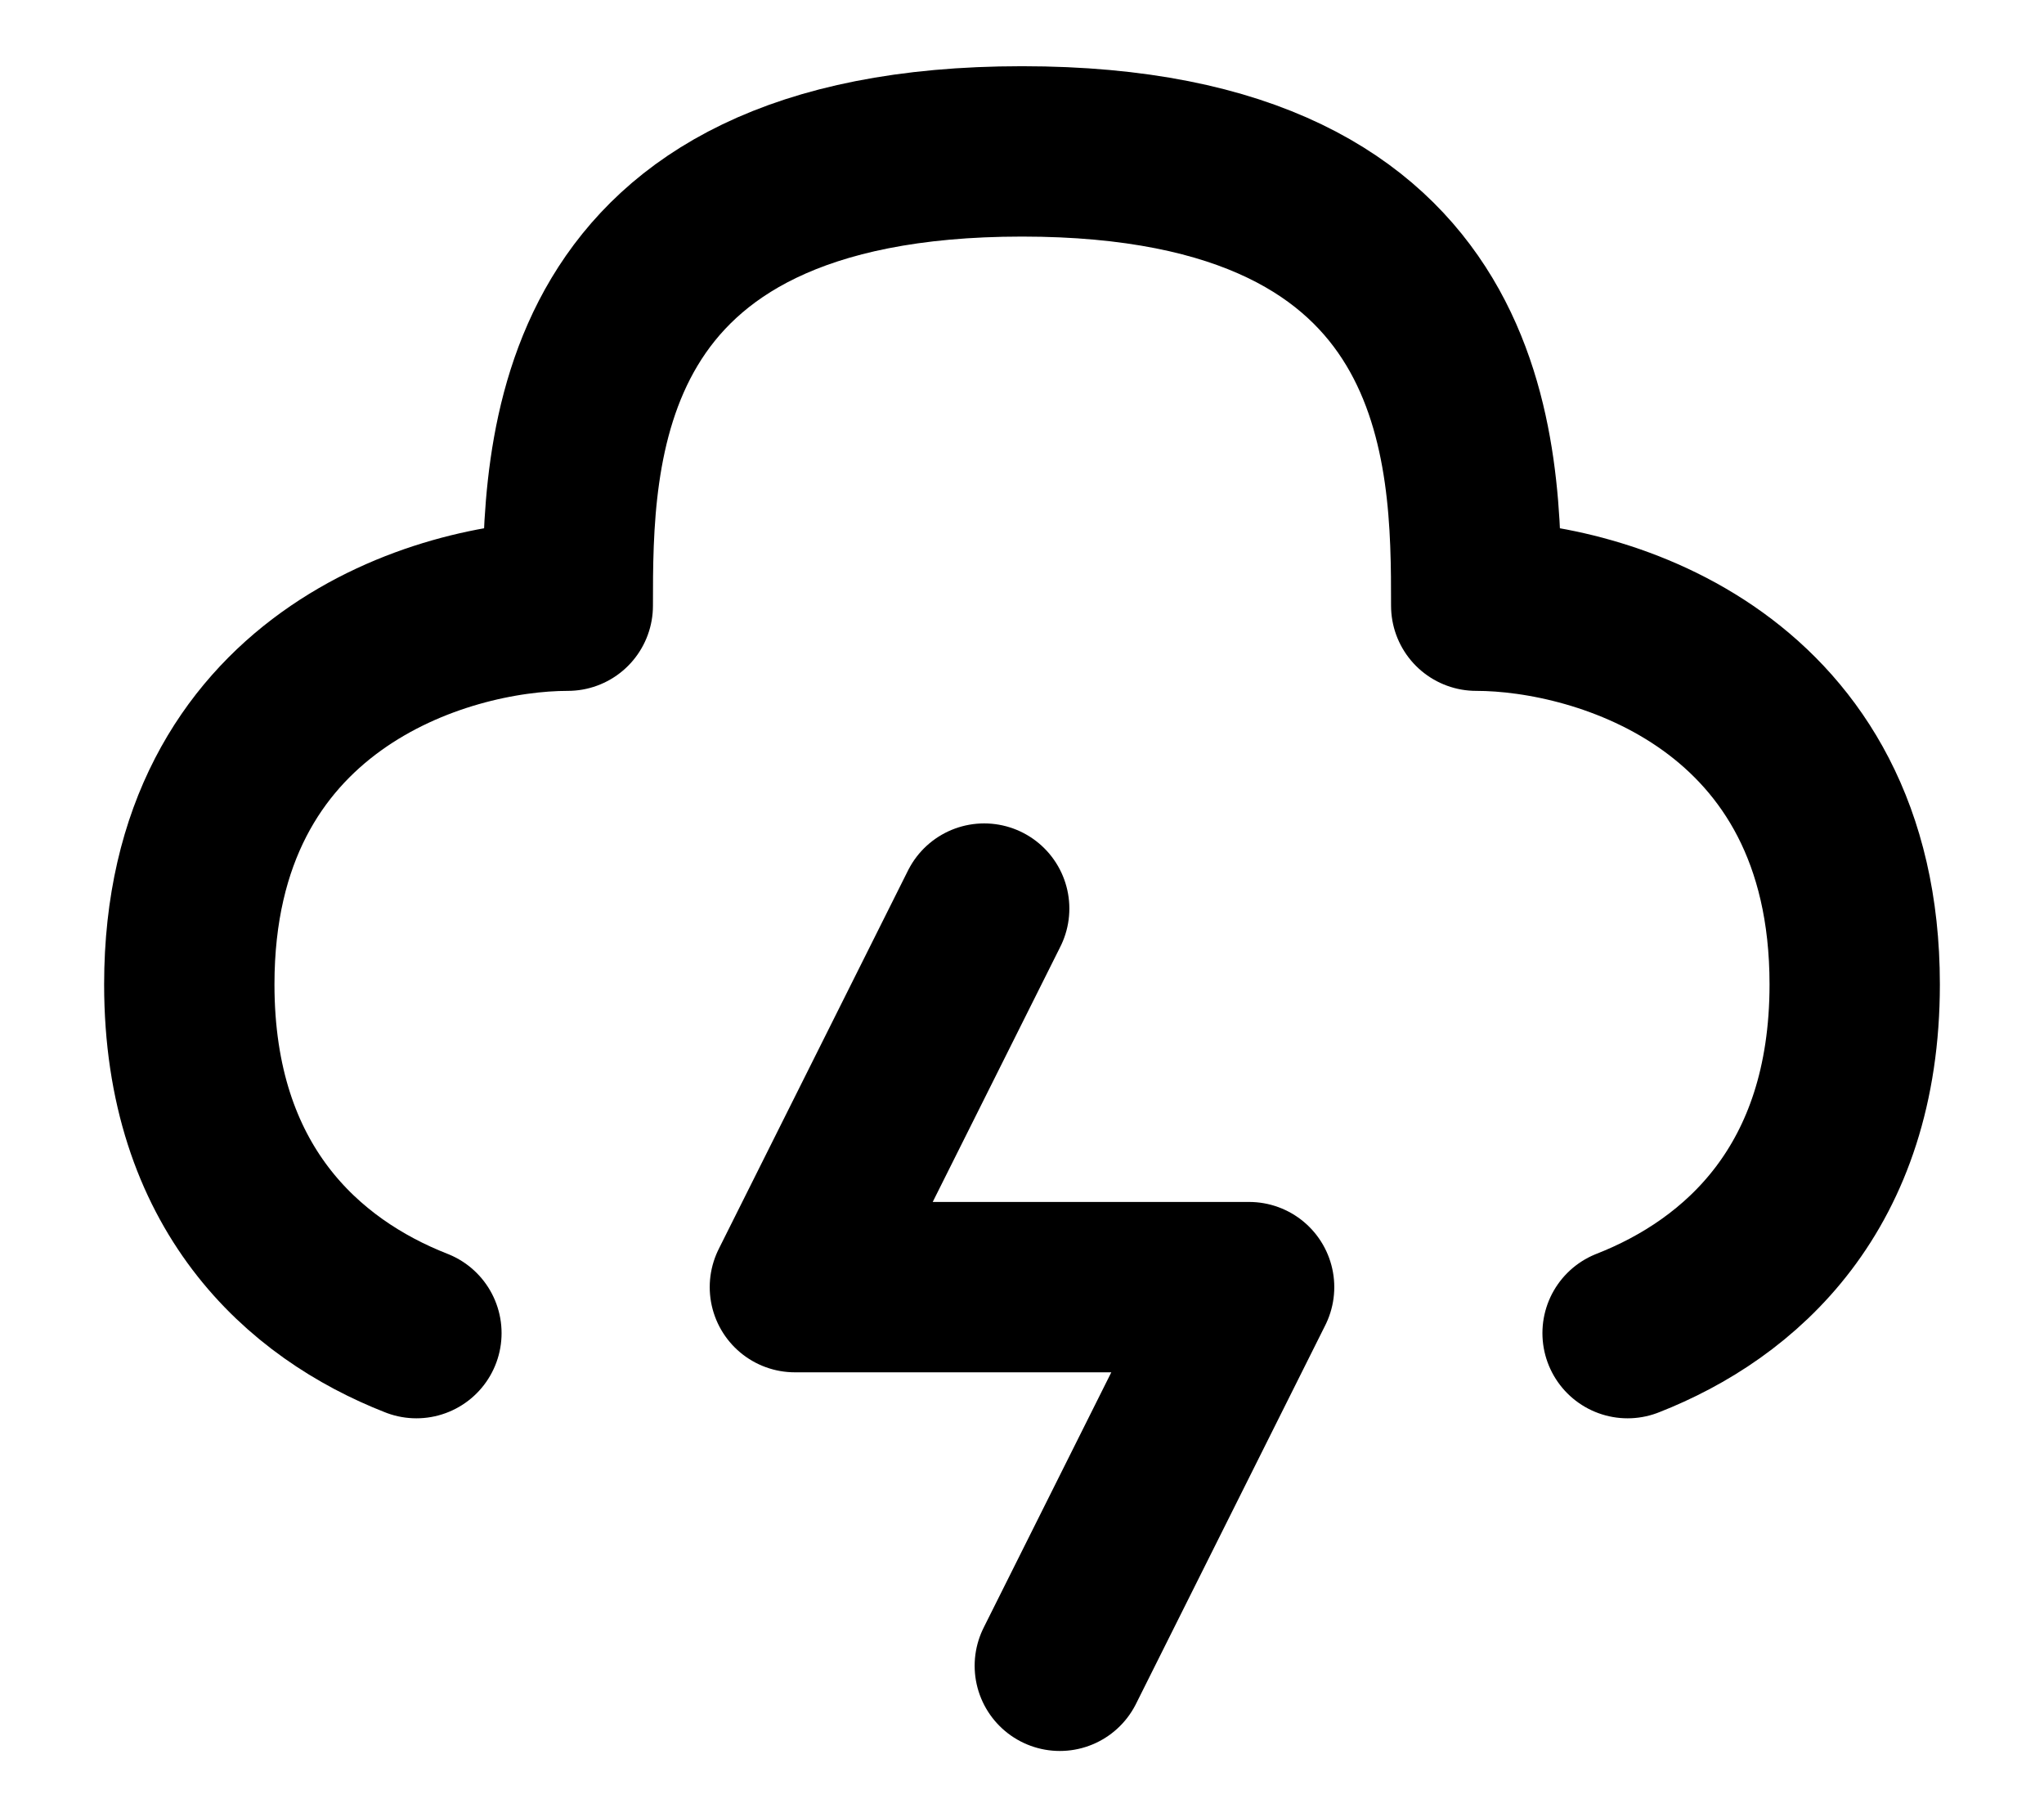 <svg width="18" height="16" viewBox="0 0 18 16" fill="none" xmlns="http://www.w3.org/2000/svg">
<path d="M8.667 8L7 11.333H11L9.333 14.667" stroke="black" stroke-width="1.5" stroke-linecap="round" stroke-linejoin="round"/>
<path d="M14.333 11.738C15.329 11.348 16.333 10.459 16.333 8.667C16.333 6 14.111 5.333 13 5.333C13 4 13 1.333 9 1.333C5 1.333 5 4 5 5.333C3.889 5.333 1.667 6 1.667 8.667C1.667 10.459 2.671 11.348 3.667 11.738" stroke="black" stroke-width="1.5" stroke-linecap="round" stroke-linejoin="round"/>
</svg>
